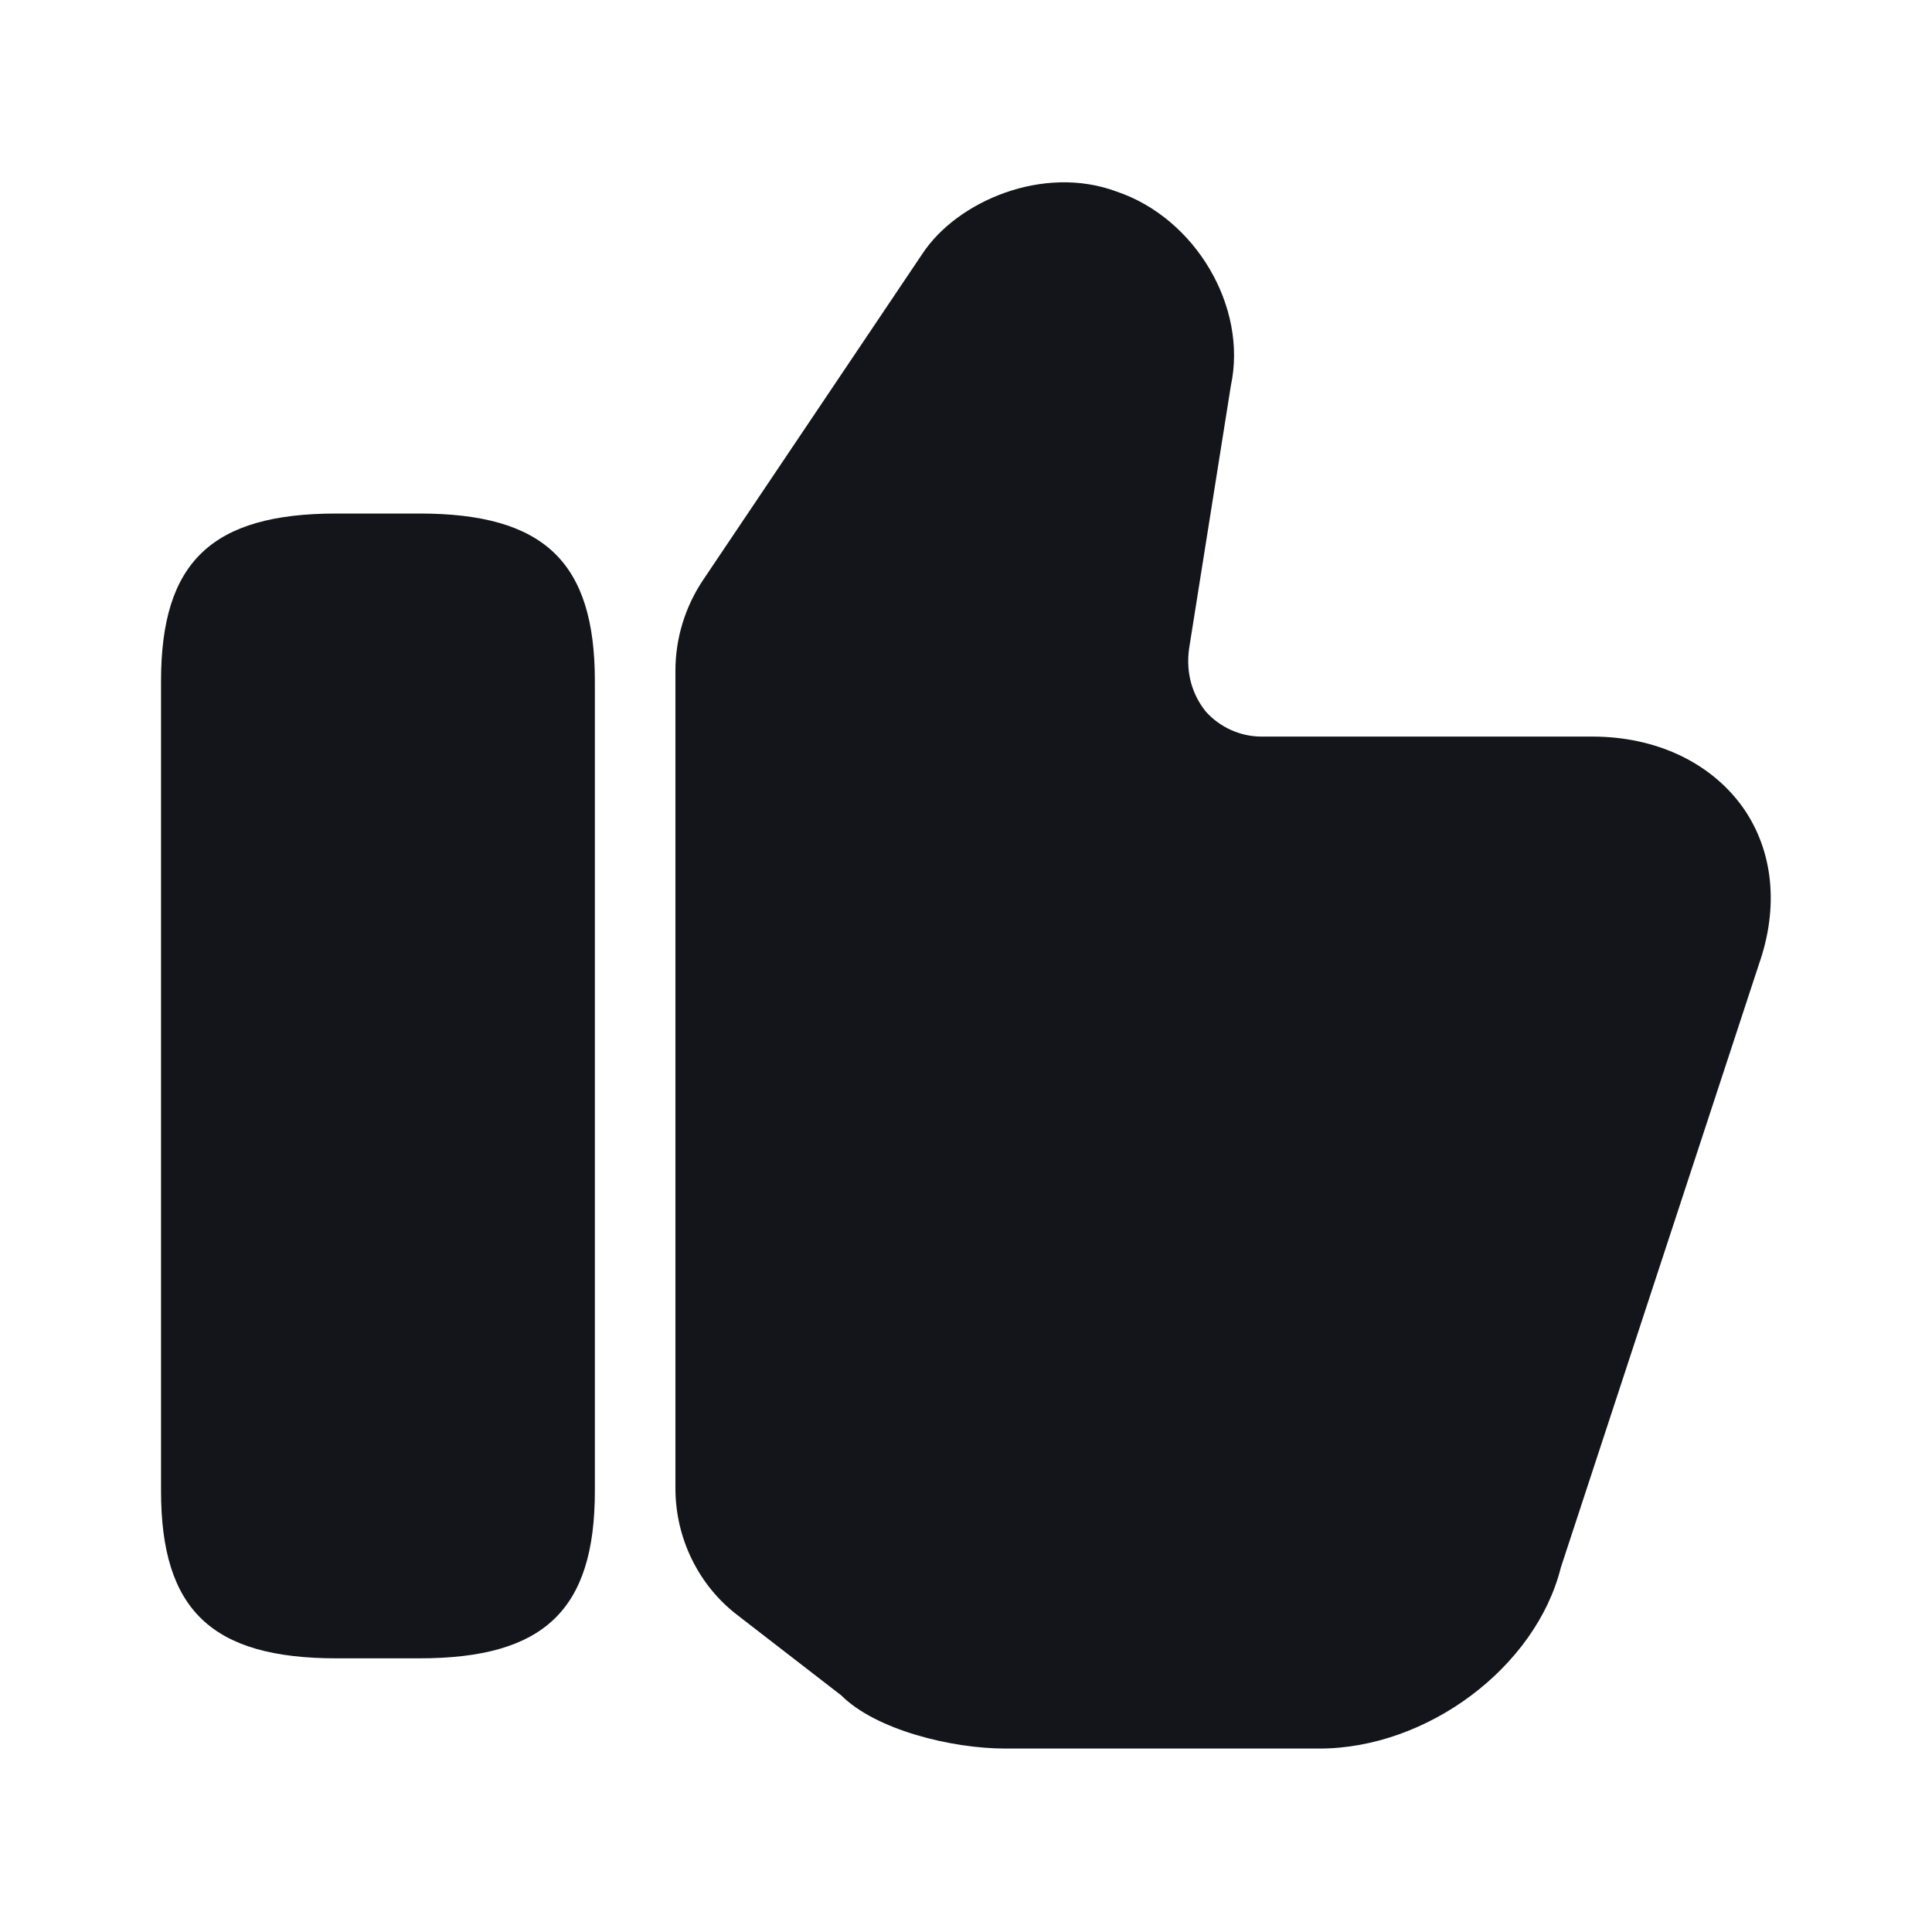 <svg width="20" height="20" viewBox="0 0 20 20" fill="none" xmlns="http://www.w3.org/2000/svg">
<path d="M9.55 2.625C9.908 2.083 10.8 1.7 11.559 1.983C12.375 2.258 12.917 3.176 12.742 3.992L12.309 6.717C12.275 6.967 12.342 7.192 12.483 7.367C12.625 7.525 12.834 7.625 13.059 7.625H16.483C17.142 7.625 17.709 7.892 18.042 8.358C18.359 8.808 18.416 9.392 18.208 9.983L16.158 16.226C15.9 17.259 14.775 18.101 13.658 18.101H10.408C9.85 18.101 9.066 17.908 8.708 17.55L7.642 16.726C7.233 16.417 6.992 15.925 6.992 15.408V6.942C6.992 6.609 7.092 6.284 7.275 6.009L9.55 2.625ZM4.342 5.316C5.633 5.316 6.158 5.817 6.158 7.05V15.434C6.158 16.667 5.633 17.167 4.342 17.167H3.483C2.192 17.167 1.667 16.667 1.667 15.434V7.05C1.667 5.817 2.192 5.316 3.483 5.316H4.342Z" fill="#13151A"/>
</svg>
